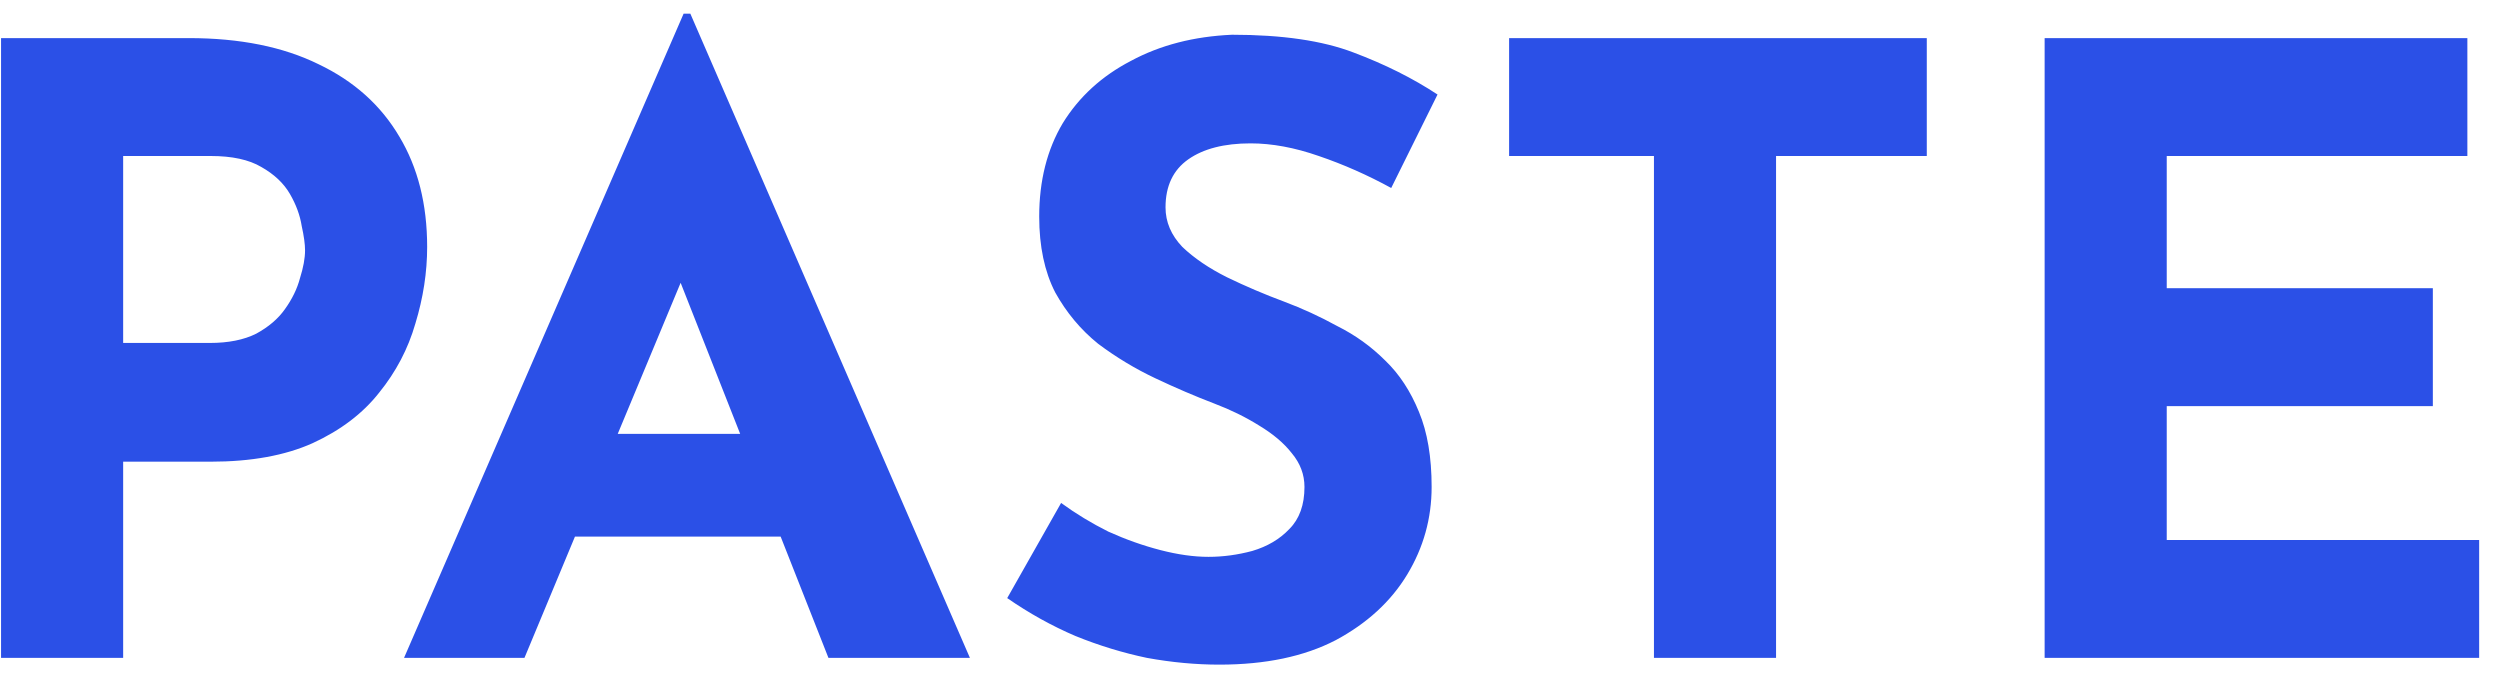 <svg width="95" height="26" viewBox="0 0 95 26" fill="none" xmlns="http://www.w3.org/2000/svg">
<path d="M7.176 1.448C9.117 1.448 10.76 1.779 12.104 2.44C13.448 3.08 14.472 3.997 15.176 5.192C15.88 6.365 16.232 7.763 16.232 9.384C16.232 10.344 16.083 11.315 15.784 12.296C15.507 13.256 15.048 14.131 14.408 14.92C13.789 15.709 12.947 16.349 11.88 16.84C10.835 17.309 9.544 17.544 8.008 17.544H4.68V25H0.04V1.448H7.176ZM7.976 13.032C8.68 13.032 9.267 12.915 9.736 12.68C10.205 12.424 10.568 12.115 10.824 11.752C11.101 11.368 11.293 10.973 11.4 10.568C11.528 10.163 11.592 9.811 11.592 9.512C11.592 9.277 11.549 8.968 11.464 8.584C11.4 8.179 11.251 7.773 11.016 7.368C10.781 6.963 10.419 6.621 9.928 6.344C9.459 6.067 8.819 5.928 8.008 5.928H4.68V13.032H7.976ZM15.353 25L25.977 0.52H26.233L36.857 25H31.481L24.697 7.784L28.057 5.48L19.929 25H15.353ZM22.617 16.488H29.689L31.321 20.392H21.177L22.617 16.488ZM52.866 7.144C51.97 6.653 51.053 6.248 50.114 5.928C49.197 5.608 48.333 5.448 47.522 5.448C46.519 5.448 45.73 5.651 45.154 6.056C44.578 6.461 44.29 7.069 44.29 7.88C44.29 8.435 44.503 8.936 44.93 9.384C45.378 9.811 45.943 10.195 46.626 10.536C47.33 10.877 48.055 11.187 48.802 11.464C49.485 11.72 50.157 12.029 50.818 12.392C51.501 12.733 52.109 13.171 52.642 13.704C53.175 14.216 53.602 14.867 53.922 15.656C54.242 16.424 54.402 17.373 54.402 18.504C54.402 19.699 54.093 20.808 53.474 21.832C52.855 22.856 51.949 23.688 50.754 24.328C49.559 24.947 48.087 25.256 46.338 25.256C45.442 25.256 44.525 25.171 43.586 25C42.669 24.808 41.762 24.531 40.866 24.168C39.97 23.784 39.106 23.304 38.274 22.728L40.322 19.112C40.877 19.517 41.474 19.88 42.114 20.2C42.775 20.499 43.437 20.733 44.098 20.904C44.759 21.075 45.367 21.16 45.922 21.16C46.477 21.16 47.031 21.085 47.586 20.936C48.162 20.765 48.631 20.488 48.994 20.104C49.378 19.72 49.57 19.187 49.57 18.504C49.57 18.035 49.41 17.608 49.09 17.224C48.791 16.84 48.375 16.488 47.842 16.168C47.33 15.848 46.765 15.571 46.146 15.336C45.421 15.059 44.674 14.739 43.906 14.376C43.138 14.013 42.413 13.576 41.73 13.064C41.069 12.531 40.525 11.88 40.098 11.112C39.693 10.323 39.49 9.363 39.49 8.232C39.49 6.867 39.789 5.683 40.386 4.68C41.005 3.677 41.869 2.888 42.978 2.312C44.087 1.715 45.367 1.384 46.818 1.32C48.717 1.32 50.253 1.544 51.426 1.992C52.621 2.44 53.687 2.973 54.626 3.592L52.866 7.144ZM57.346 1.448H73.218V5.928H67.49V25H62.85V5.928H57.346V1.448ZM77.696 1.448H93.76V5.928H82.336V10.952H92.448V15.432H82.336V20.52H94.208V25H77.696V1.448Z" fill="#2B50E7"/>
</svg>
